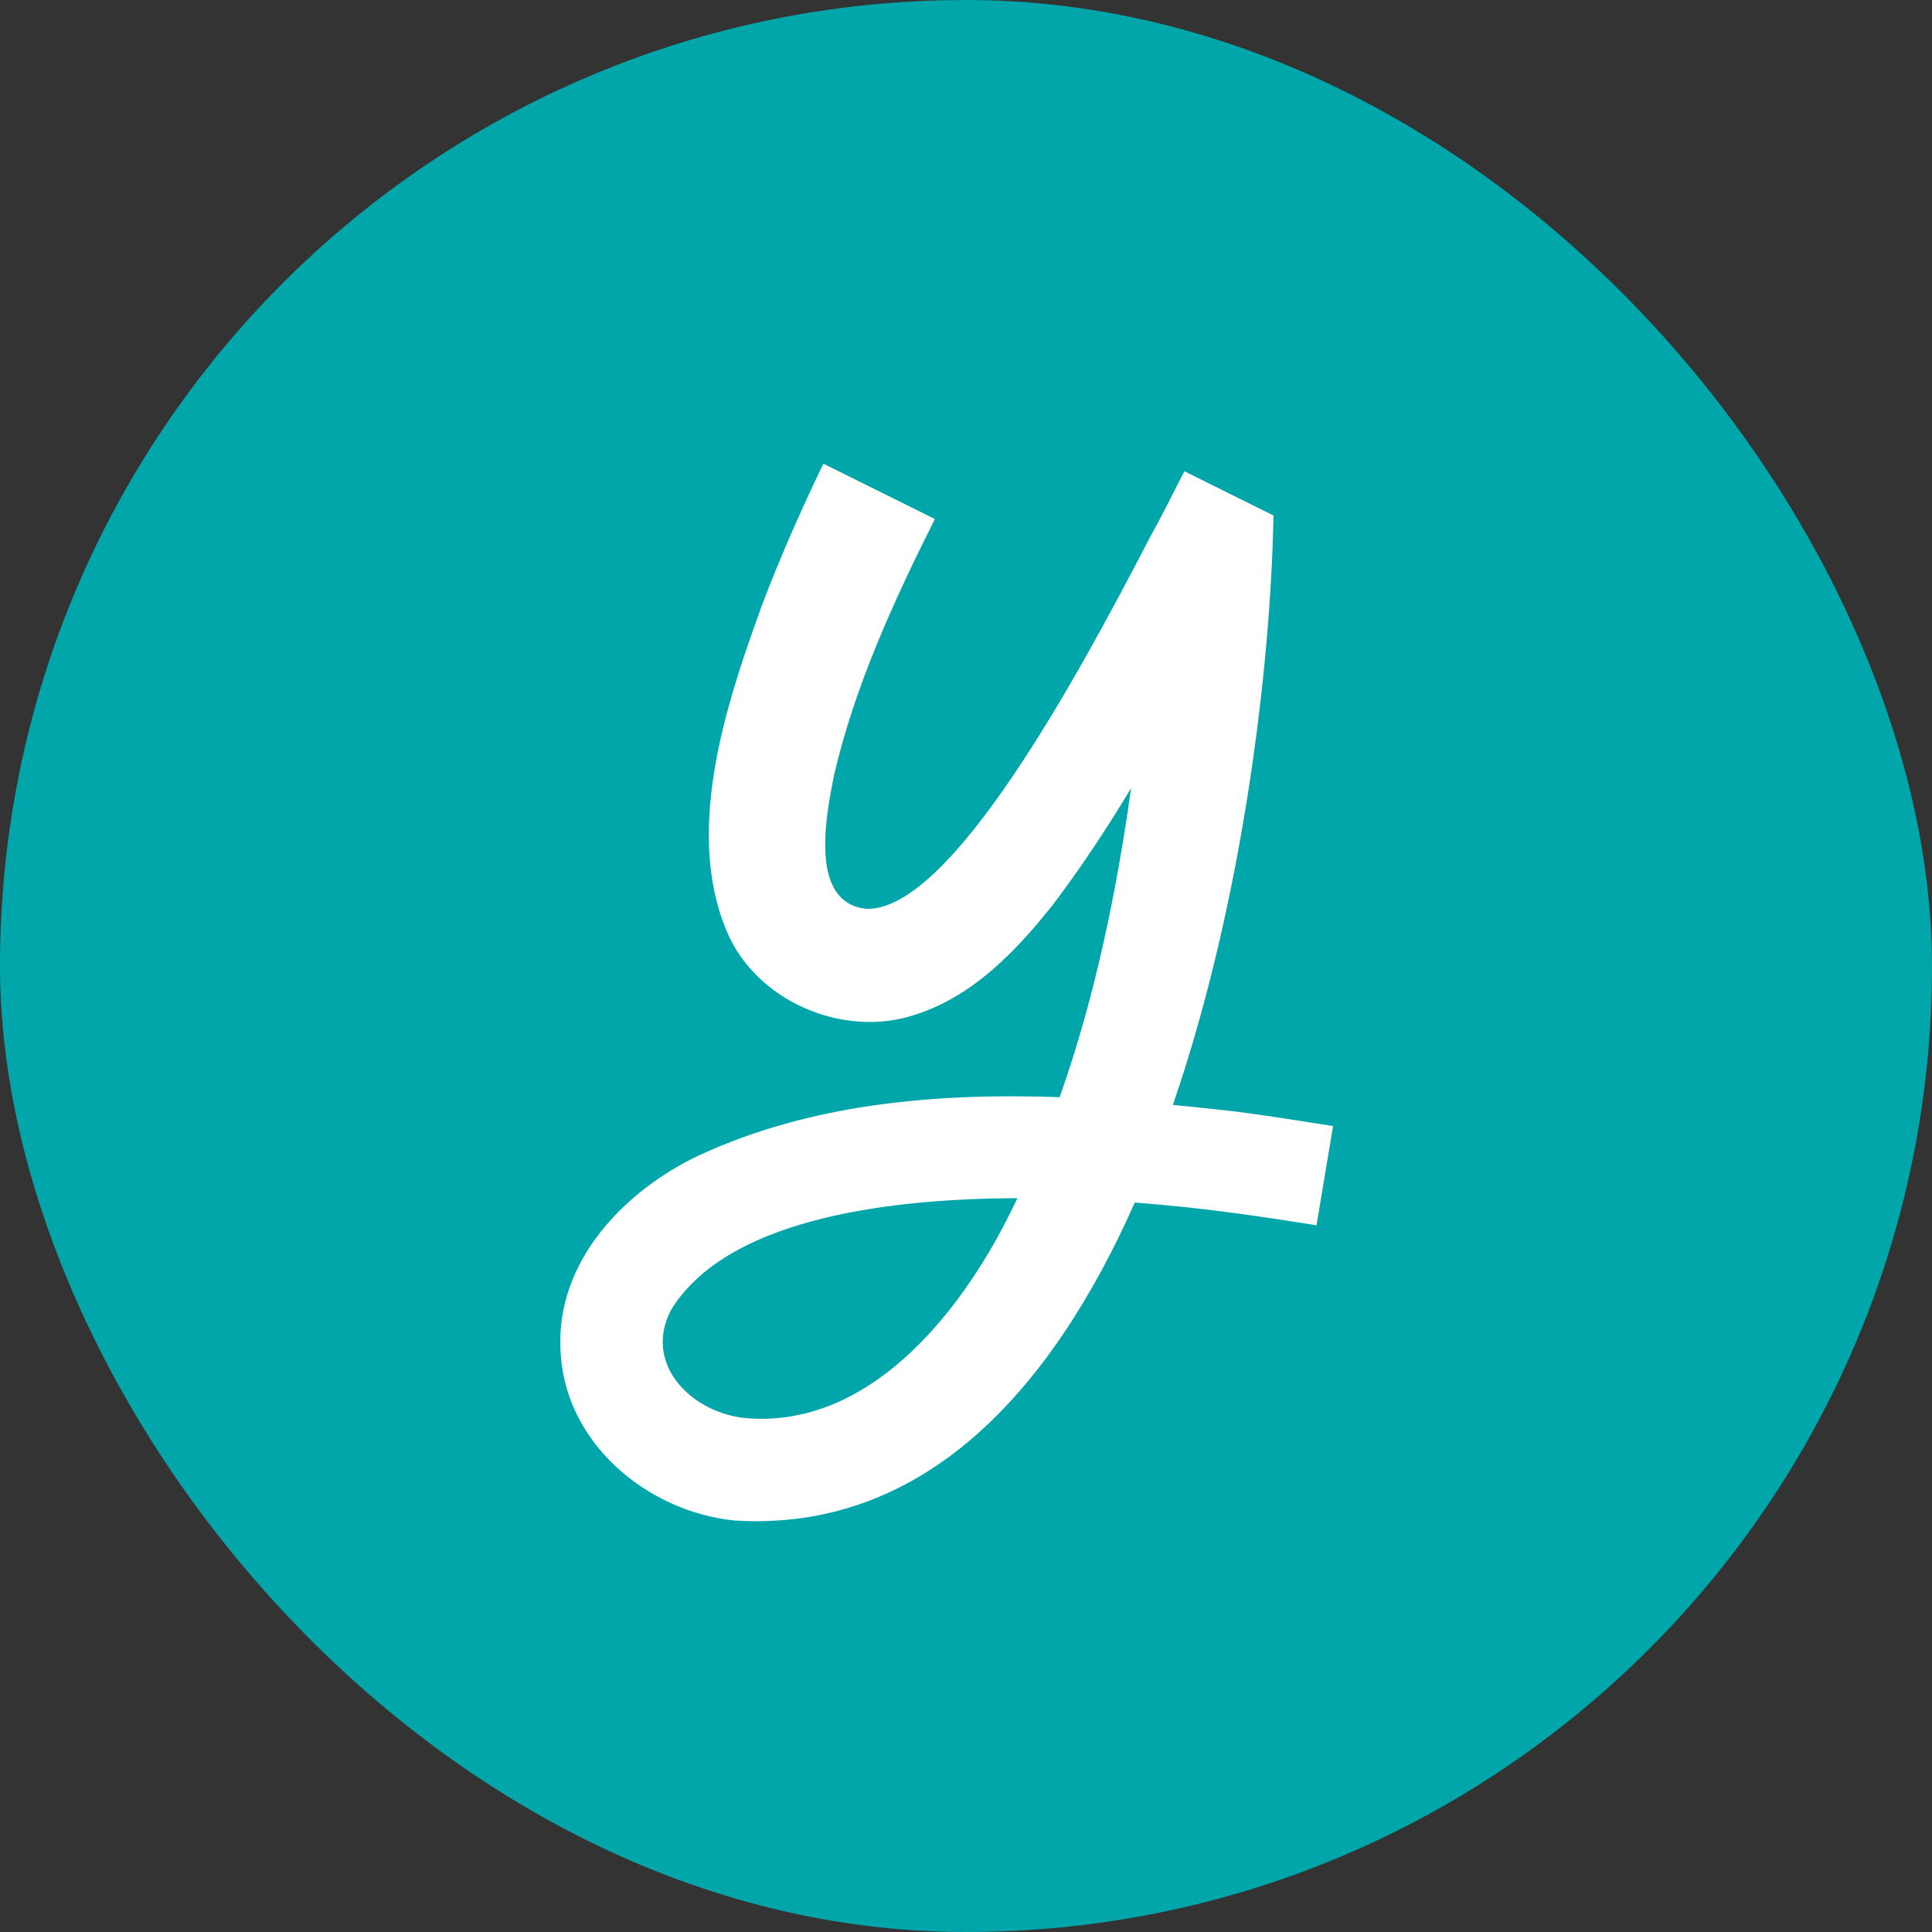 <?xml version="1.0" encoding="UTF-8"?>
<svg width="100px" height="100px" viewBox="0 0 100 100" version="1.1" xmlns="http://www.w3.org/2000/svg" xmlns:xlink="http://www.w3.org/1999/xlink">
    <rect x="0" y="0" width="100" height="100" fill="#333333" stroke="none"/>
    <title>yess-avatar-4</title>
    <defs>
        <path d="M34.751,67.772 C37.564,63.241 45.42,62.041 52.665,62.017 C52.331,62.709 51.986,63.394 51.617,64.065 C48.949,68.856 44.525,73.871 38.654,73.407 C35.74,73.146 33.255,70.553 34.751,67.772 Z M69,58.286 C66.688,57.916 65.003,57.665 63.946,57.533 C62.882,57.411 61.8,57.295 60.708,57.19 C64.384,46.5 65.779,34.283 65.915,26.7 C65.917,26.695 65.92,26.69 65.922,26.686 C65.922,26.686 65.918,26.684 65.915,26.683 L65.909,26.68 C65.651,26.551 61.305,24.393 61.305,24.393 C60.99,24.977 60.325,26.362 59.481,27.892 C55.871,34.841 49.268,47.107 44.881,47.042 C41.872,46.775 42.732,42.31 43.174,40.112 C44.219,35.58 46.267,31.084 48.39,26.866 L42.618,24 C41.499,26.325 40.444,28.695 39.505,31.148 C37.696,36.119 35.406,42.754 37.562,48.074 C39.048,51.81 43.643,53.783 47.4,52.511 C50.41,51.545 52.659,49.146 54.508,46.816 C55.975,44.875 57.305,42.859 58.544,40.796 C57.792,46.183 56.672,51.648 54.846,56.79 C48.443,56.561 41.93,57.131 36.174,59.806 C32.367,61.605 28.782,65.25 29.01,69.852 C29.18,74.668 33.49,78.251 38.036,78.703 C47.845,79.298 54.435,71.952 58.735,62.245 C60.454,62.375 62.014,62.543 63.296,62.71 C64.305,62.833 65.921,63.069 68.143,63.42 L69,58.286 Z" id="path-1"></path>
    </defs>
    <g id="avatar-4" stroke="none" stroke-width="1" fill="none" fill-rule="evenodd">
        <rect id="Rectangle" fill="#00A6A9" fill-rule="nonzero" x="0" y="0" width="100" height="100" rx="50"></rect>
        <mask id="mask-2" fill="white">
            <use xlink:href="#path-1"></use>
        </mask>
        <use id="Mask" fill="#FFFFFF" fill-rule="nonzero" xlink:href="#path-1"></use>
    </g>
</svg>